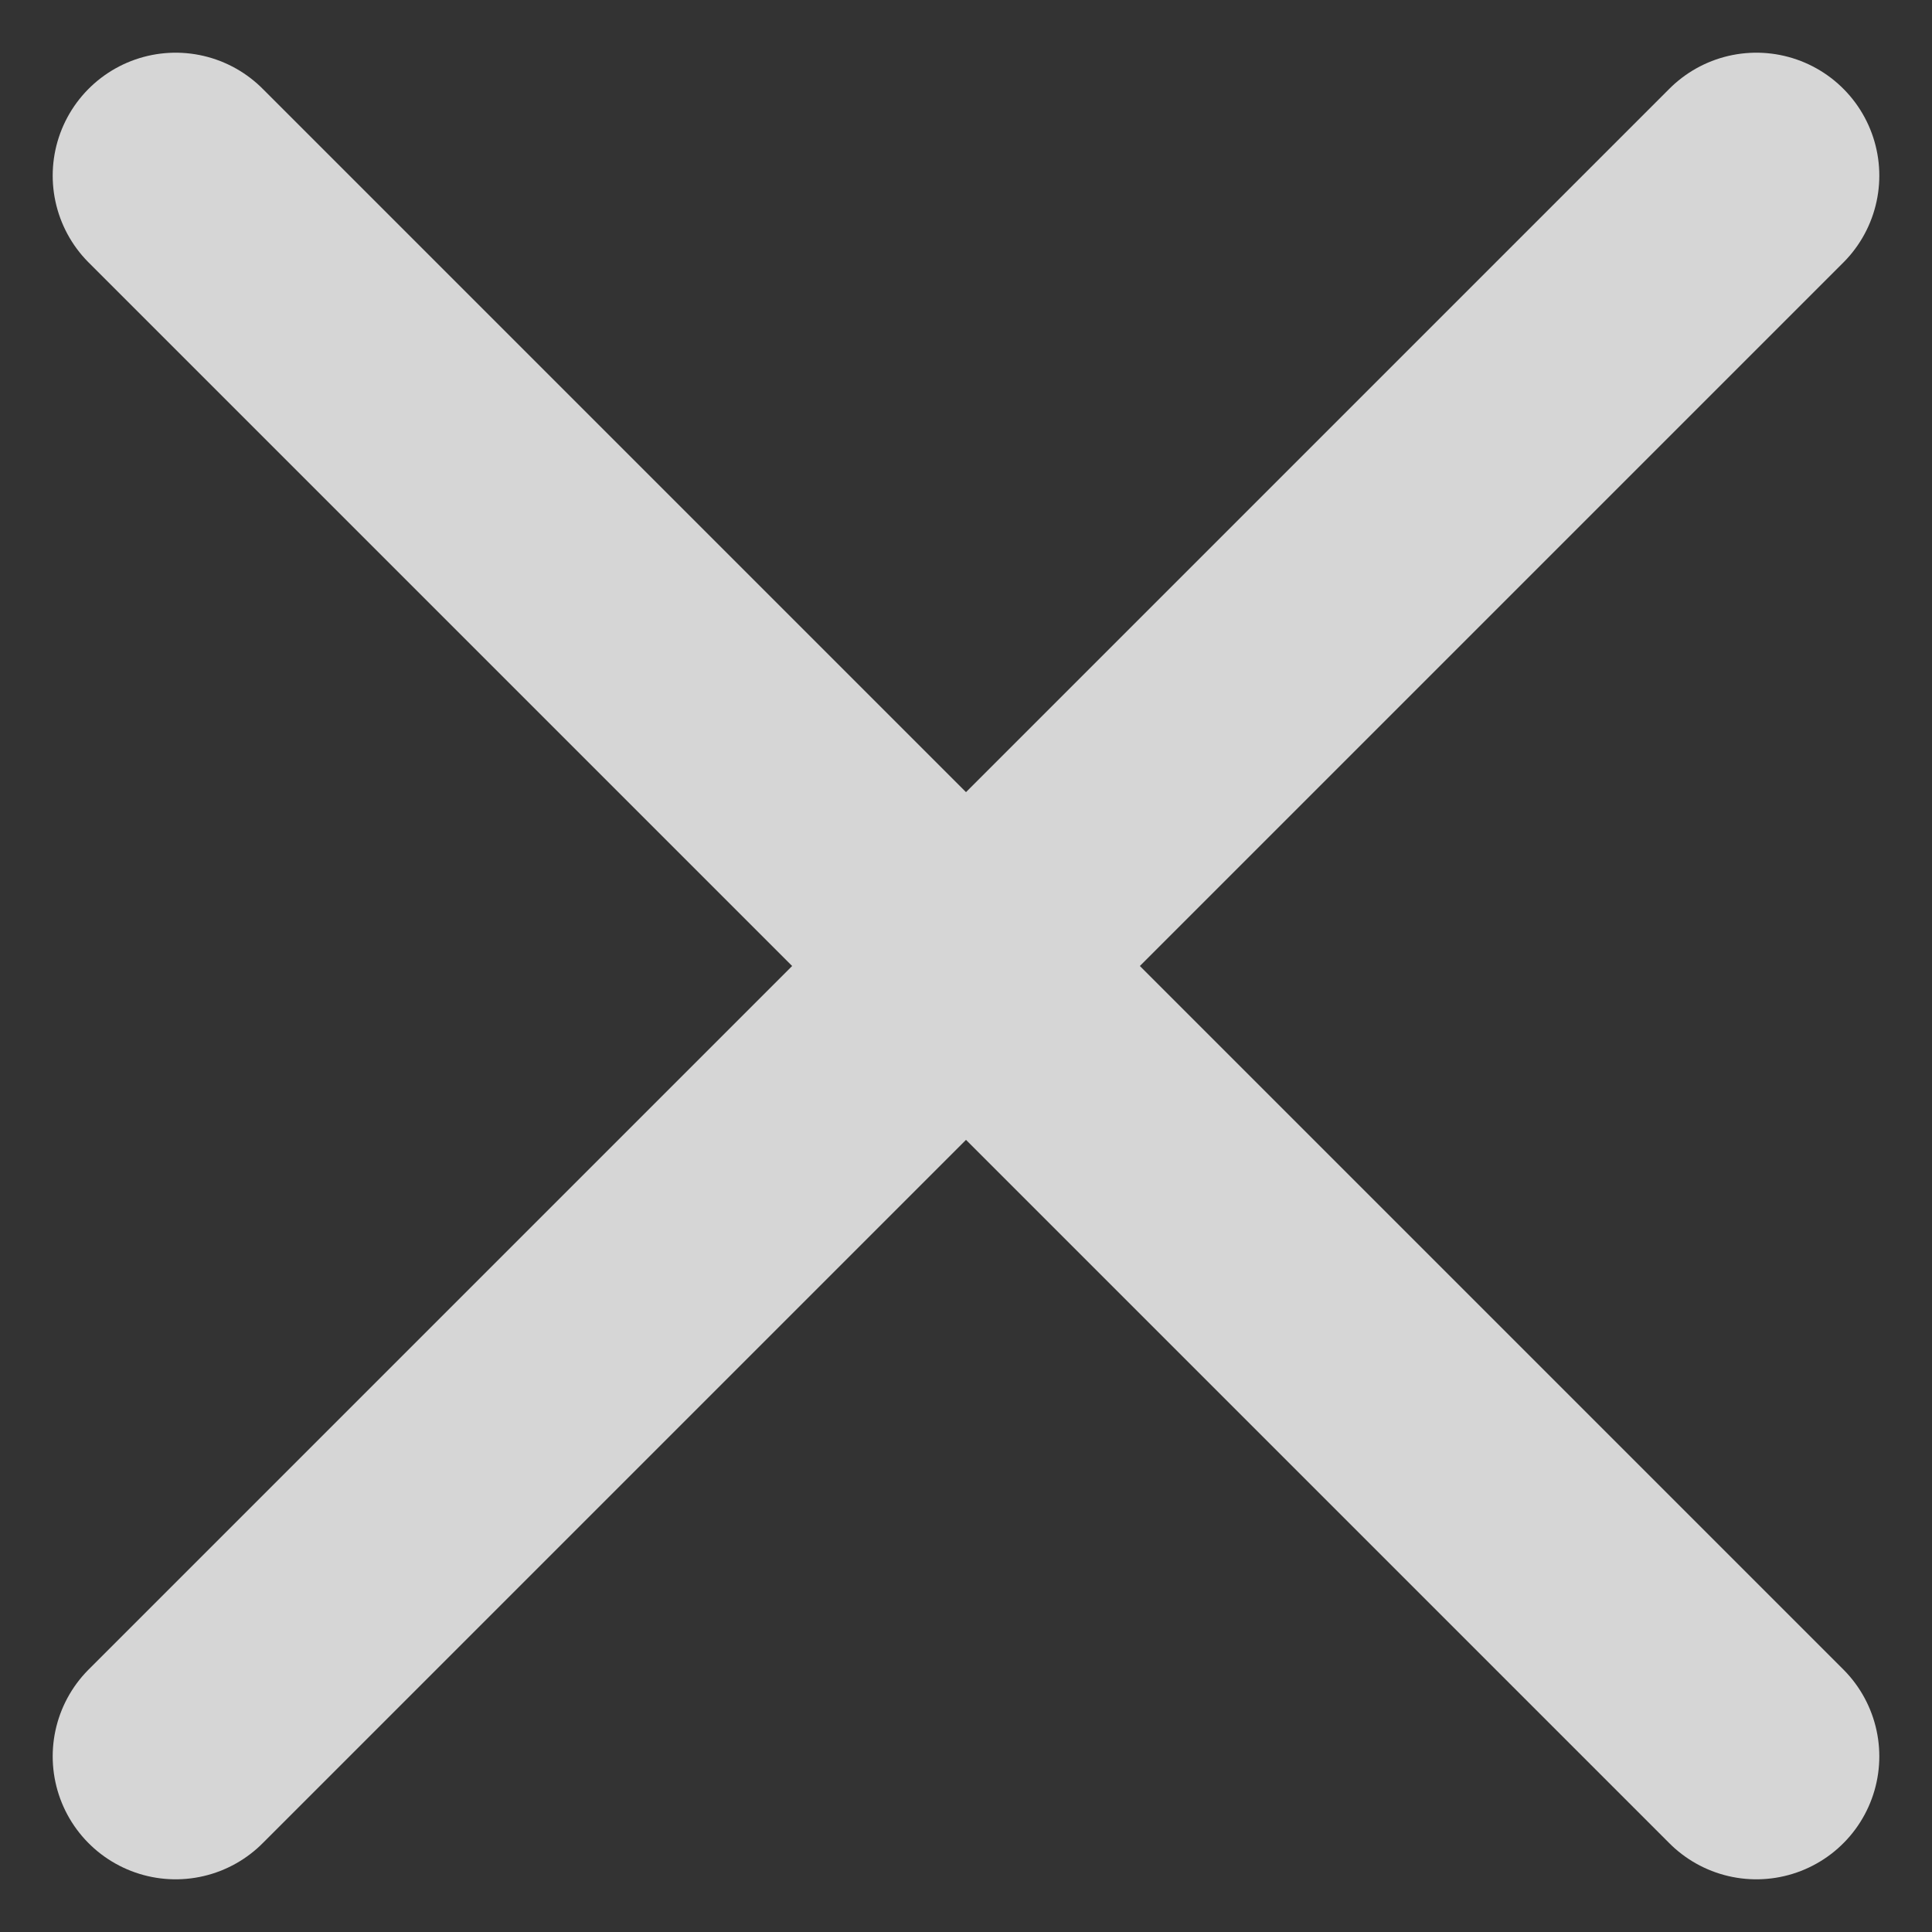 <?xml version="1.0" encoding="UTF-8"?>
<svg width="11px" height="11px" viewBox="0 0 11 11" version="1.1" xmlns="http://www.w3.org/2000/svg" xmlns:xlink="http://www.w3.org/1999/xlink">
    <rect x="0" y="0" width="11" height="11" fill="#333333" stroke="none"/>
    <!-- Generator: sketchtool 62 (101010) - https://sketch.com -->
    <title>143A17E4-25EE-4CC8-9DB0-032AA276C7F1</title>
    <desc>Created with sketchtool.</desc>
    <g id="Page-1" stroke="none" stroke-width="1" fill="none" fill-rule="evenodd" opacity="0.8" stroke-linecap="round">
        <g id="Filter-open_-options-turtle--" transform="translate(-315, -432)" stroke="#fff" stroke-width="1.4">
            <g id="Group-6">
                <g id="Group-17" transform="translate(0, 395)">
                    <g id="Group-45" transform="translate(316, 38)">
                        <line x1="0" y1="9" x2="9" y2="0" id="Path-28"></line>
                        <line x1="-4.93355357e-15" y1="0" x2="9" y2="9" id="Path-29"></line>
                    </g>
                </g>
            </g>
        </g>
    </g>
</svg>